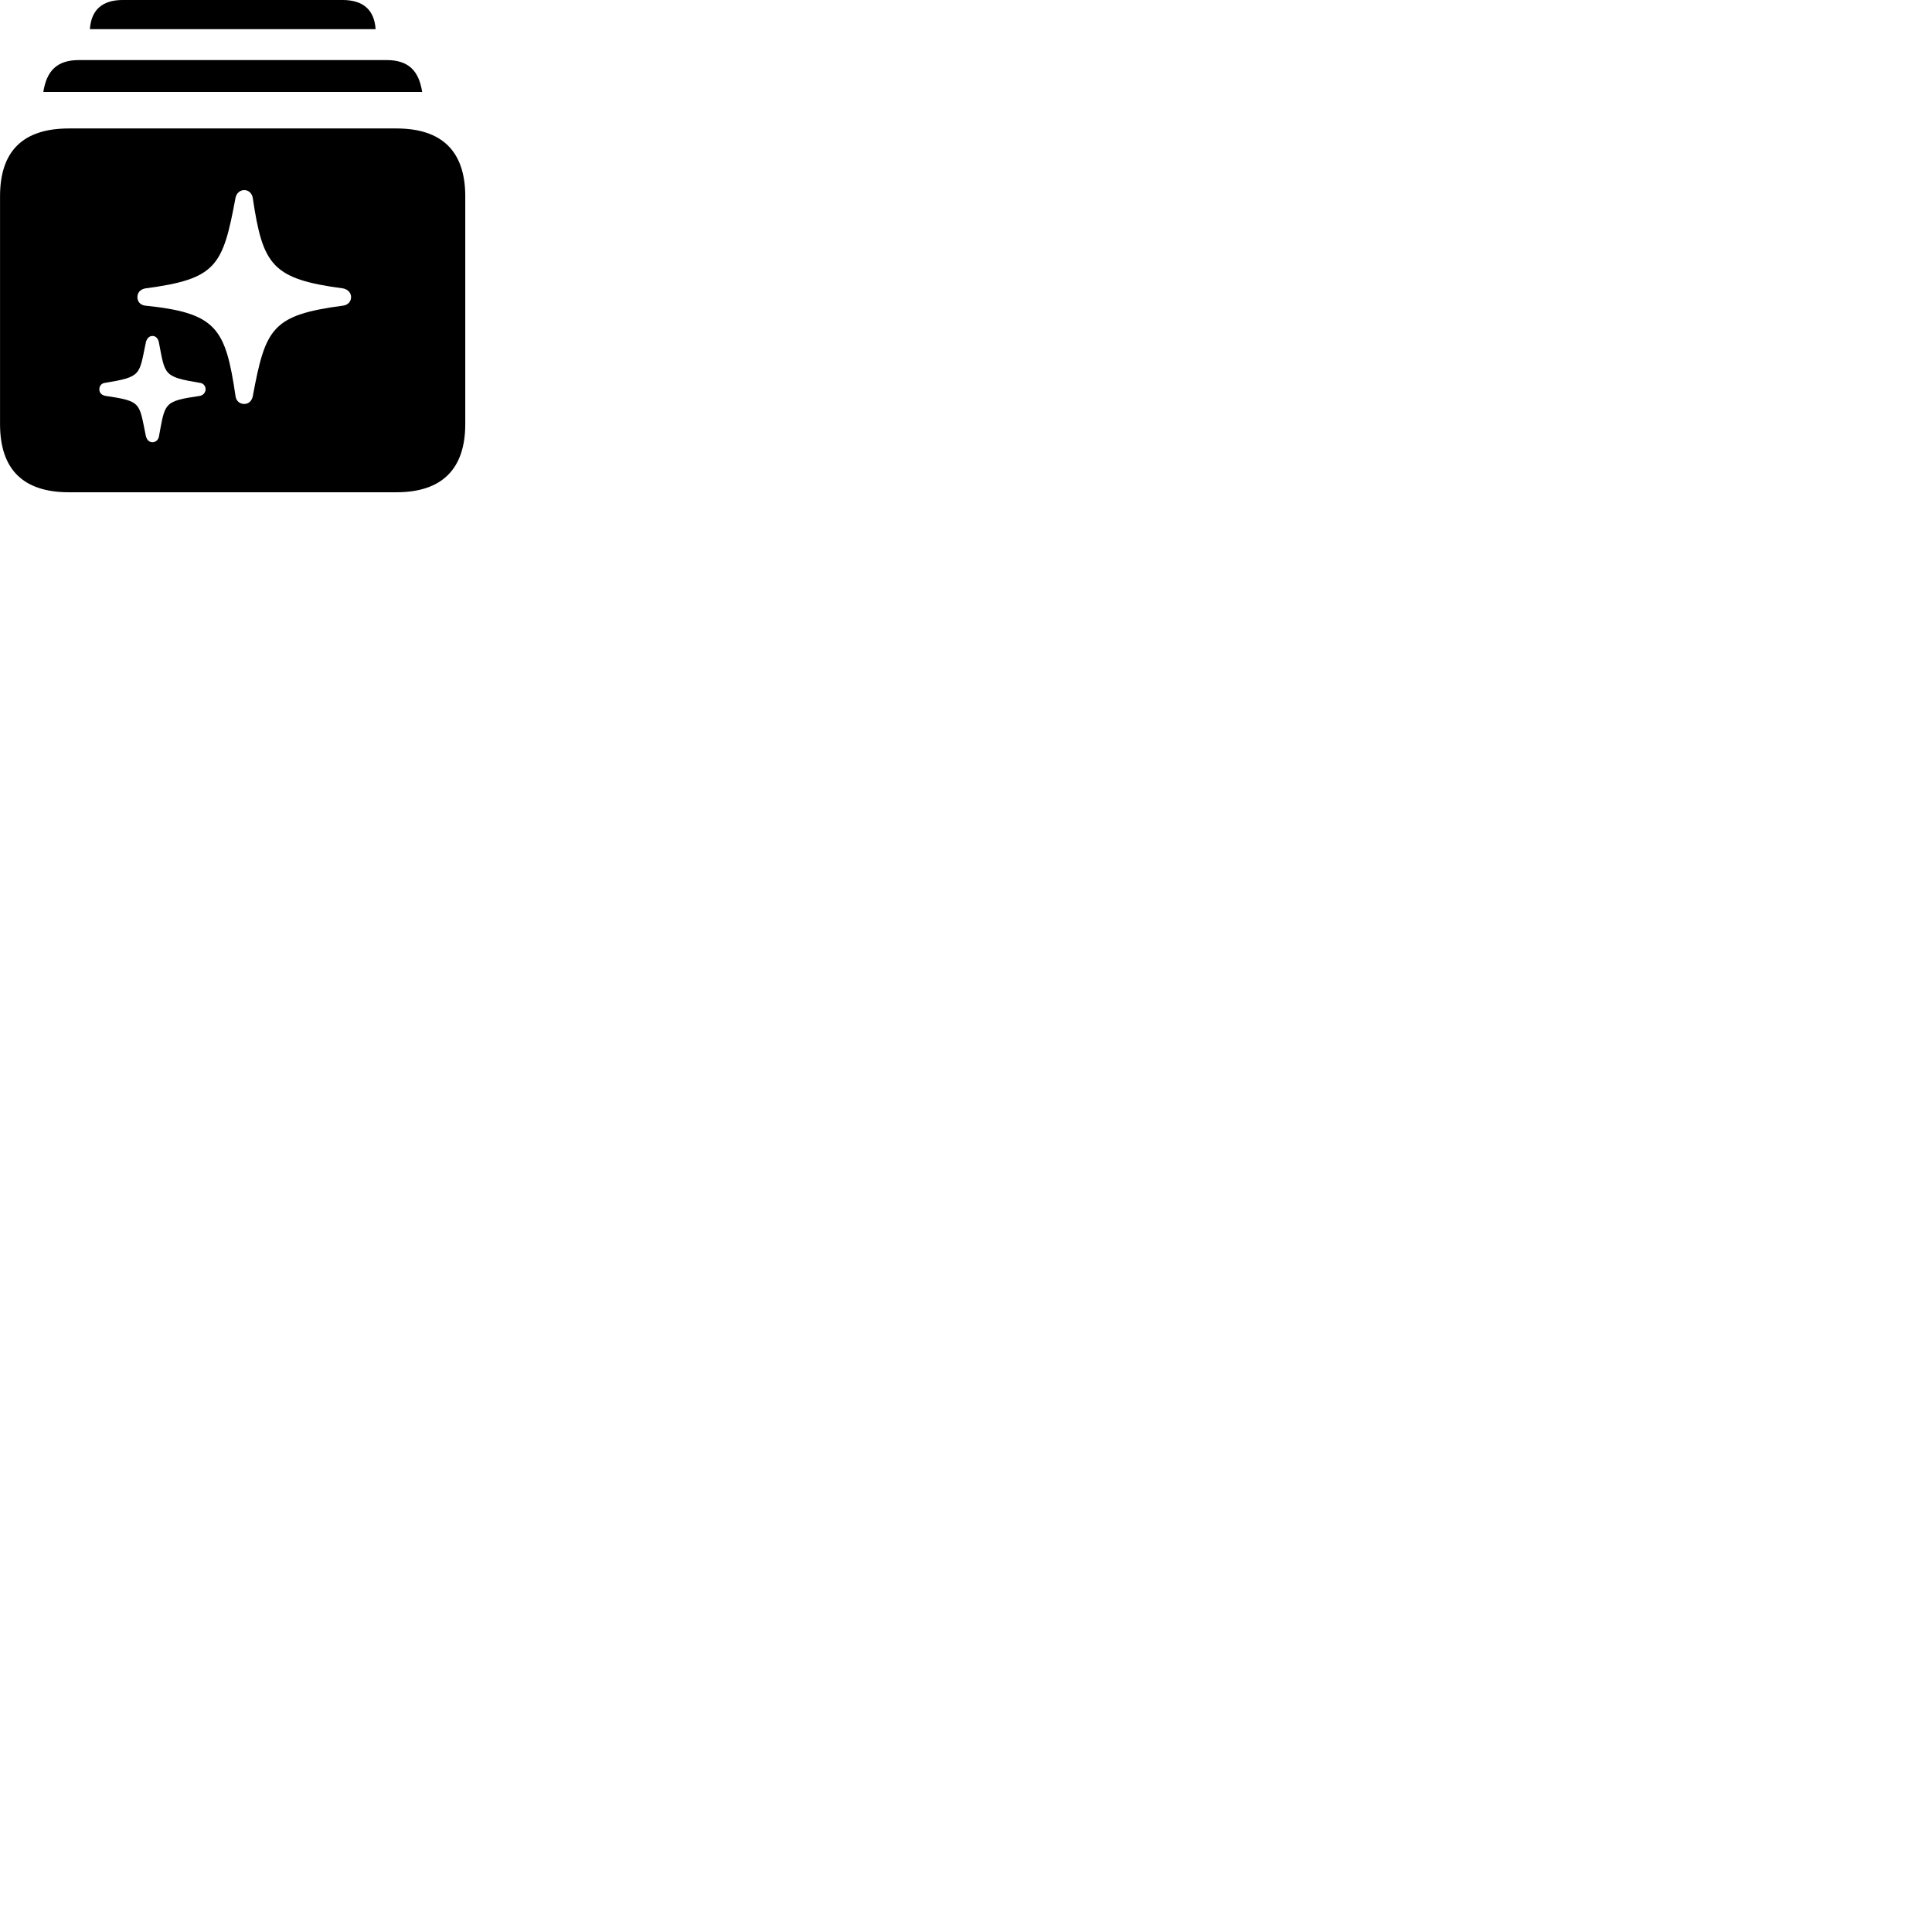 
        <svg xmlns="http://www.w3.org/2000/svg" viewBox="0 0 100 100">
            <path d="M4.652 1.509H19.442C19.372 0.519 18.812 -0.001 17.722 -0.001H6.362C5.282 -0.001 4.722 0.519 4.652 1.509ZM2.242 4.759H21.852C21.682 3.689 21.172 3.109 20.002 3.109H4.092C2.922 3.109 2.412 3.689 2.242 4.759ZM3.562 25.479H20.522C22.872 25.479 24.082 24.279 24.082 21.949V10.159C24.082 7.829 22.872 6.649 20.522 6.649H3.562C1.182 6.649 0.002 7.829 0.002 10.159V21.949C0.002 24.279 1.182 25.479 3.562 25.479ZM12.642 20.909C12.402 20.909 12.222 20.749 12.192 20.509C11.672 16.979 11.212 16.199 7.512 15.819C7.262 15.789 7.112 15.609 7.112 15.379C7.112 15.149 7.262 14.979 7.512 14.929C11.202 14.439 11.532 13.789 12.192 10.229C12.242 9.999 12.422 9.839 12.642 9.839C12.872 9.839 13.042 10.009 13.082 10.239C13.602 13.739 14.082 14.439 17.762 14.929C18.002 14.979 18.172 15.149 18.172 15.379C18.172 15.609 18.002 15.789 17.762 15.819C14.072 16.309 13.742 16.979 13.082 20.519C13.032 20.749 12.872 20.909 12.642 20.909ZM7.892 22.889C7.712 22.889 7.602 22.759 7.552 22.579C7.192 20.849 7.352 20.769 5.452 20.489C5.252 20.449 5.142 20.329 5.142 20.149C5.142 19.979 5.252 19.839 5.422 19.819C7.352 19.499 7.192 19.419 7.552 17.709C7.602 17.519 7.722 17.389 7.892 17.389C8.072 17.389 8.182 17.529 8.222 17.709C8.552 19.419 8.442 19.499 10.362 19.819C10.522 19.839 10.642 19.979 10.642 20.149C10.642 20.309 10.522 20.449 10.362 20.489C8.442 20.769 8.552 20.849 8.222 22.619C8.182 22.769 8.062 22.889 7.892 22.889Z" />
        </svg>
    